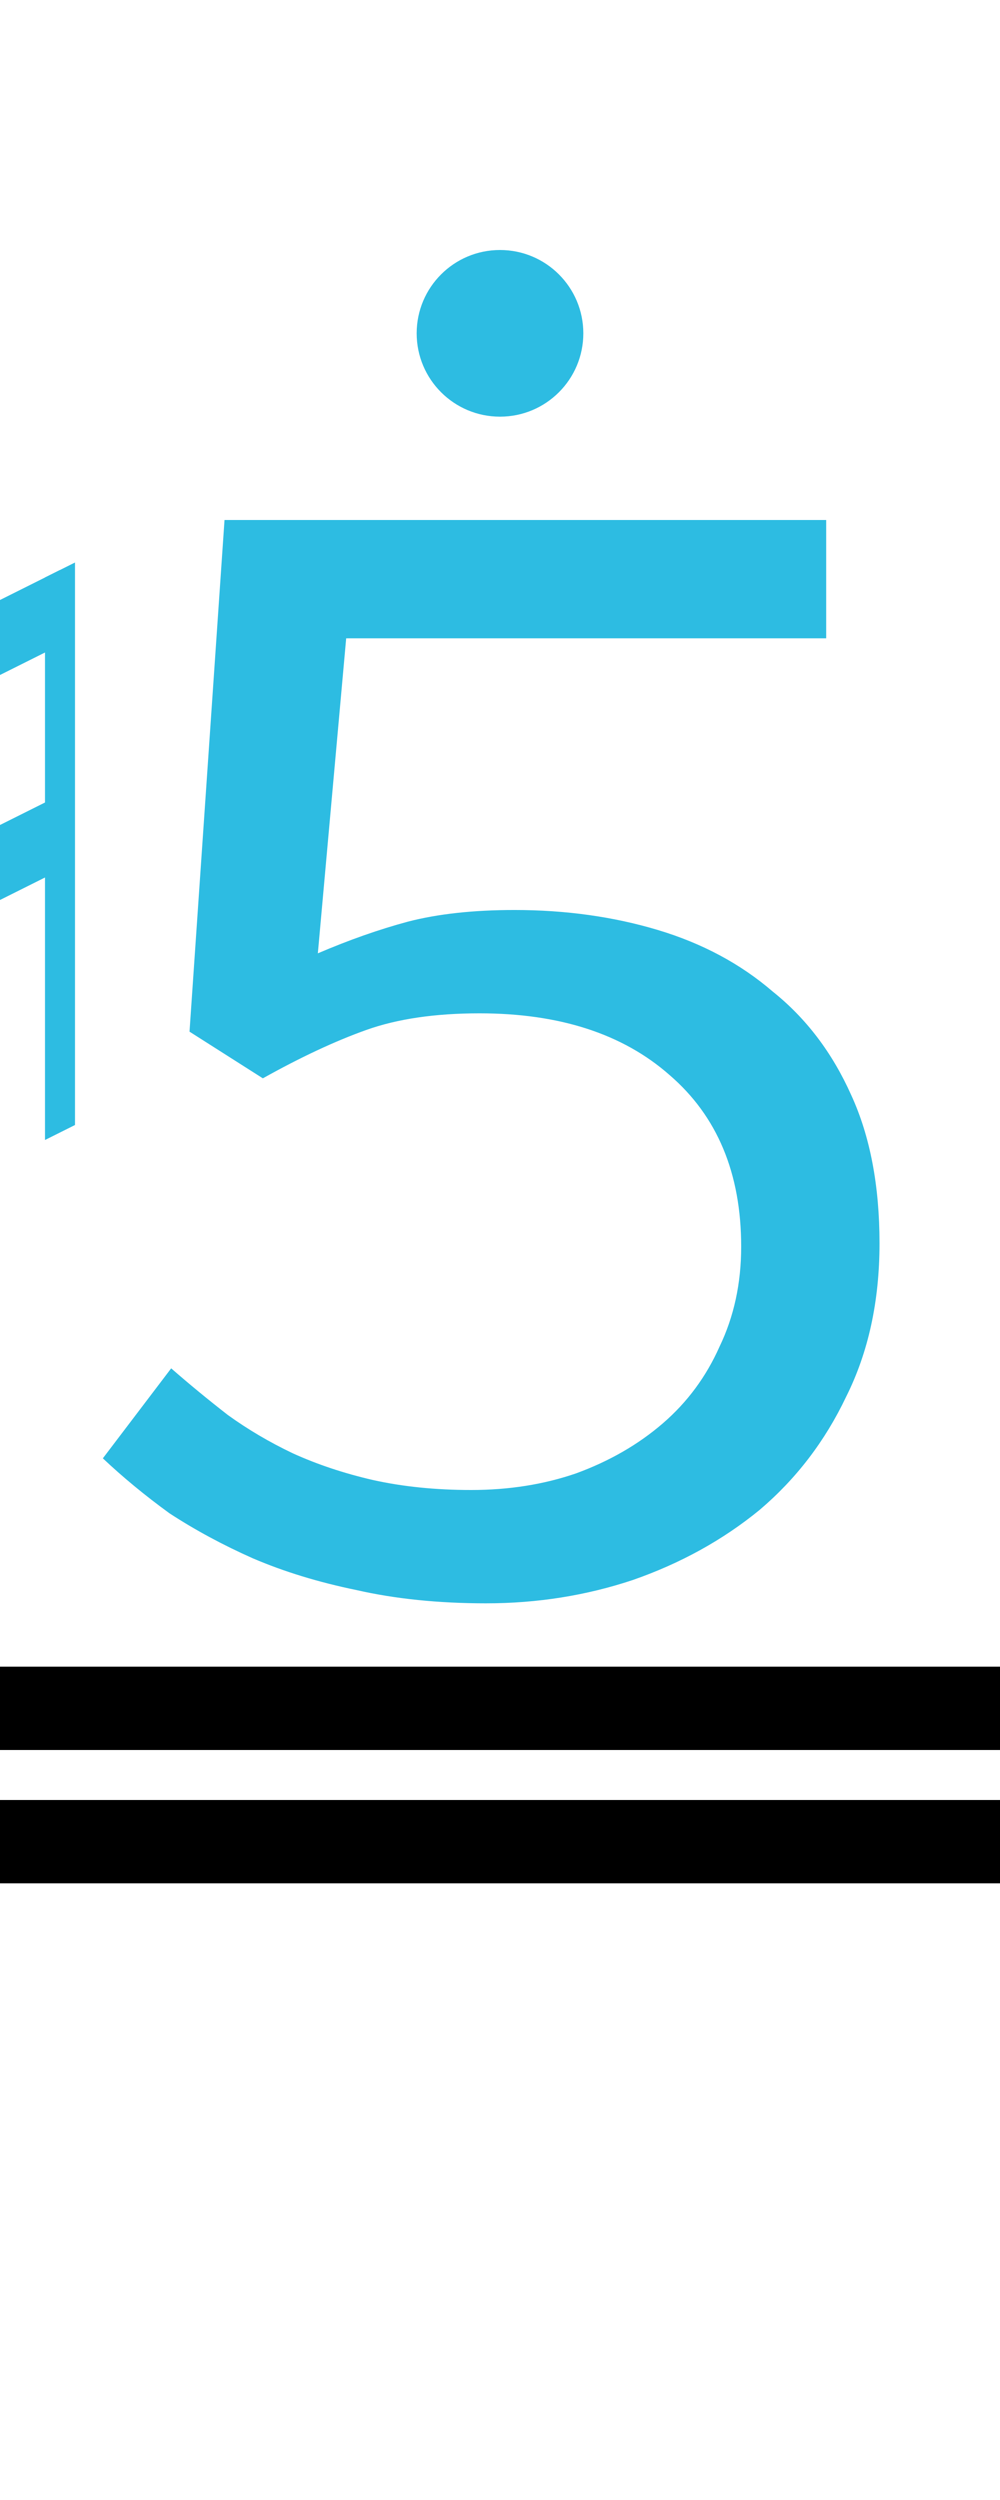 <?xml version="1.0" encoding="UTF-8"?><svg version="1.1" viewBox="0 0 60 150" xmlns="http://www.w3.org/2000/svg">
<g transform="matrix(0.9 0 0 0.9 -45 0)">
<path fill="#2dbce2" d="m 45 62.5 l 2 -1 v-37.5 l -2 1 z"/>
<path fill="#2dbce2" d="m 53 76 l 2 -1 v-37.5 l -2 1 z"/>
<path fill="#2dbce2" d="m 46 62 v-5 l8,-4 v5  z"/>
<path fill="#2dbce2" d="m 46 42 v5 l8,-4 v-5  z"/>
</g>

<path fill="#2dbce2" d="m5,15 m24.171 81.2q-4.3 0-7.8-.8-3.4-.7-6.2-1.9-2.7-1.2-5-2.7-2.2-1.6-4-3.3l4.1-5.4q1.6 1.4 3.4 2.8 1.8 1.3 3.9 2.3 2.2 1 4.8 1.6 2.7.6 5.9.6 3.4 0 6.3-1 3-1.1 5.2-3t3.4-4.6q1.3-2.7 1.3-6 0-6.6-4.3-10.3-4.2-3.7-11.4-3.7-4 0-6.8 1t-6.2 2.9l-4.4-2.8 2.1-30.7h36.1v7.1h-28.8l-1.7 18.9q2.8-1.2 5.4-1.9 2.7-.7 6.4-.7 4.6 0 8.6 1.2t6.9 3.7q3 2.4 4.7 6.2 1.7 3.7 1.7 8.9t-2 9.2q-1.9 4-5.2 6.8-3.3 2.7-7.6 4.2-4.2 1.4-8.8 1.4z"/>

<ellipse fill="#2dbce2" rx="5" ry="5" cx="30" cy="20"/>

<rect fill="black" width="60" height="5" x="0" y="108"/>
<rect fill="black" width="60" height="5" x="0" y="100"/>
</svg>